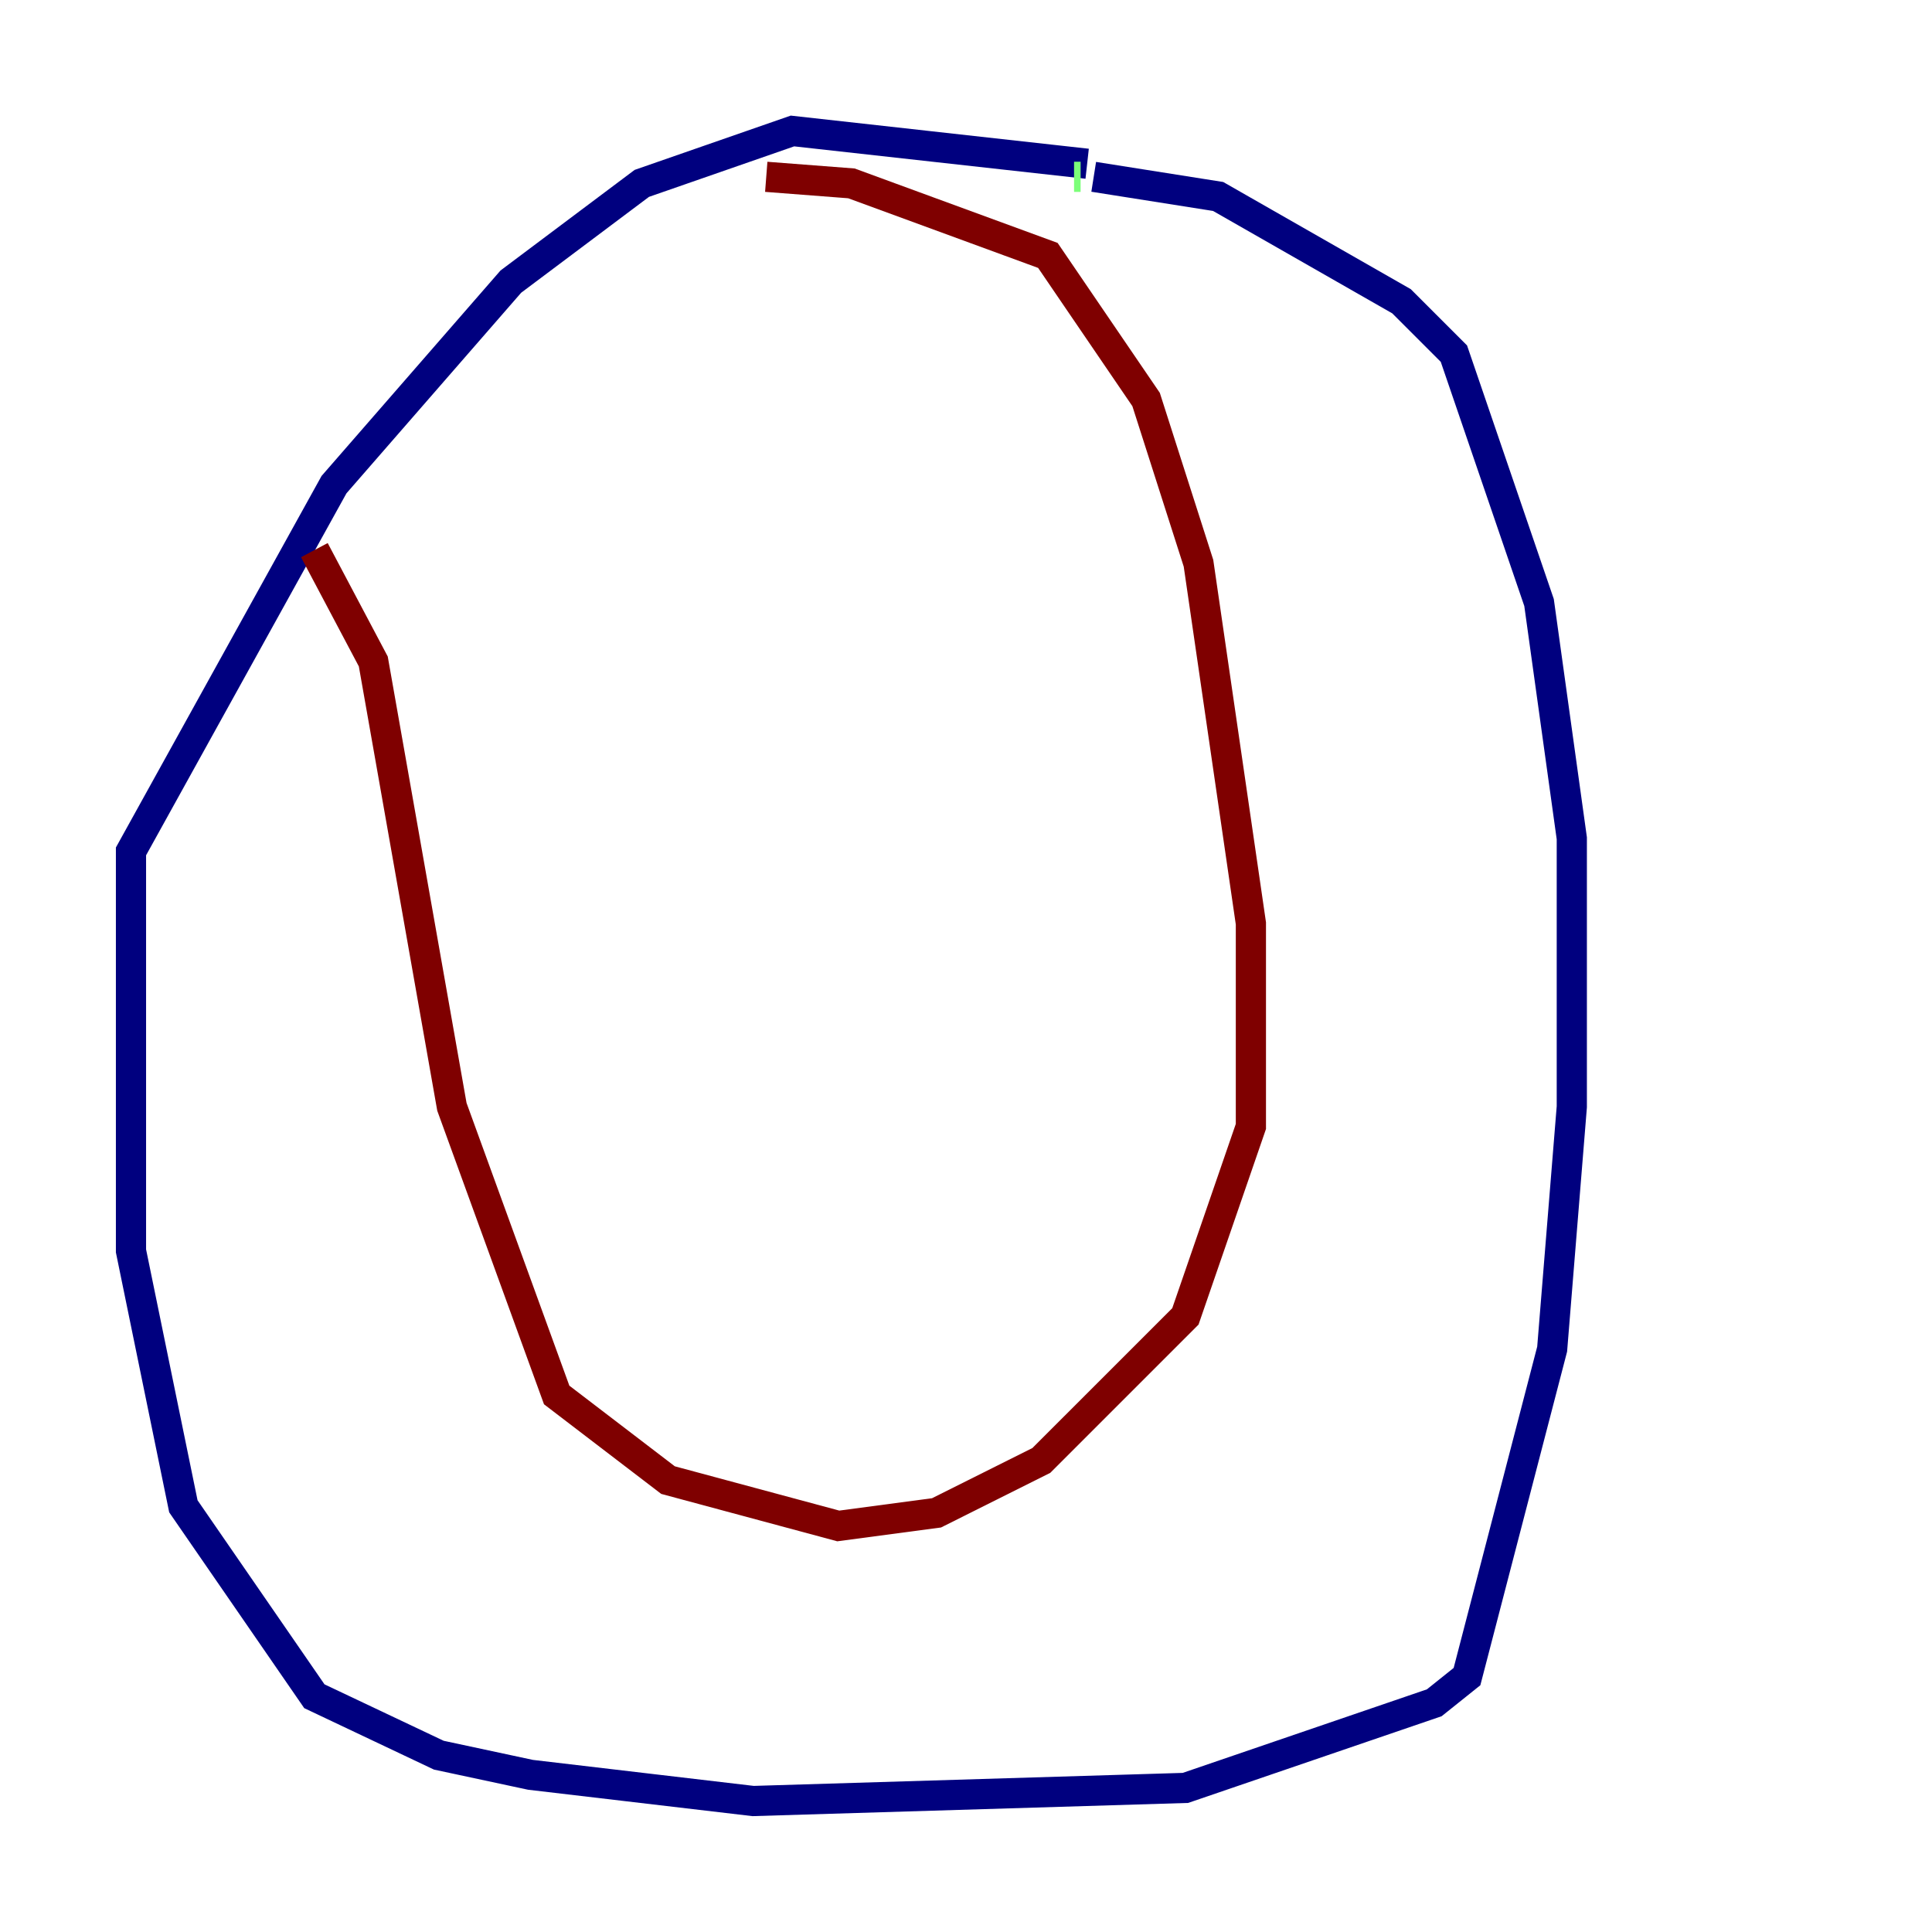 <?xml version="1.0" encoding="utf-8" ?>
<svg baseProfile="tiny" height="128" version="1.2" viewBox="0,0,128,128" width="128" xmlns="http://www.w3.org/2000/svg" xmlns:ev="http://www.w3.org/2001/xml-events" xmlns:xlink="http://www.w3.org/1999/xlink"><defs /><polyline fill="none" points="72.027,10.848 52.502,8.678 42.522,12.149 33.844,18.658 22.129,32.108 8.678,56.407 8.678,82.875 12.149,99.797 20.827,112.38 29.071,116.285 35.146,117.586 49.898,119.322 78.536,118.454 95.024,112.814 97.193,111.078 102.834,89.383 104.136,73.329 104.136,55.539 101.966,39.919 96.325,23.43 92.854,19.959 80.705,13.017 72.461,11.715" stroke="#00007f" stroke-width="2" /><polyline fill="none" points="71.593,11.715 71.159,11.715" stroke="#7cff79" stroke-width="2" /><polyline fill="none" points="50.766,11.715 56.407,12.149 69.424,16.922 75.932,26.468 79.403,37.315 82.875,61.18 82.875,74.63 78.536,87.214 68.99,96.759 62.047,100.231 55.539,101.098 44.258,98.061 36.881,92.42 29.939,73.329 24.732,43.824 20.827,36.447" stroke="#7f0000" stroke-width="2" /></svg>